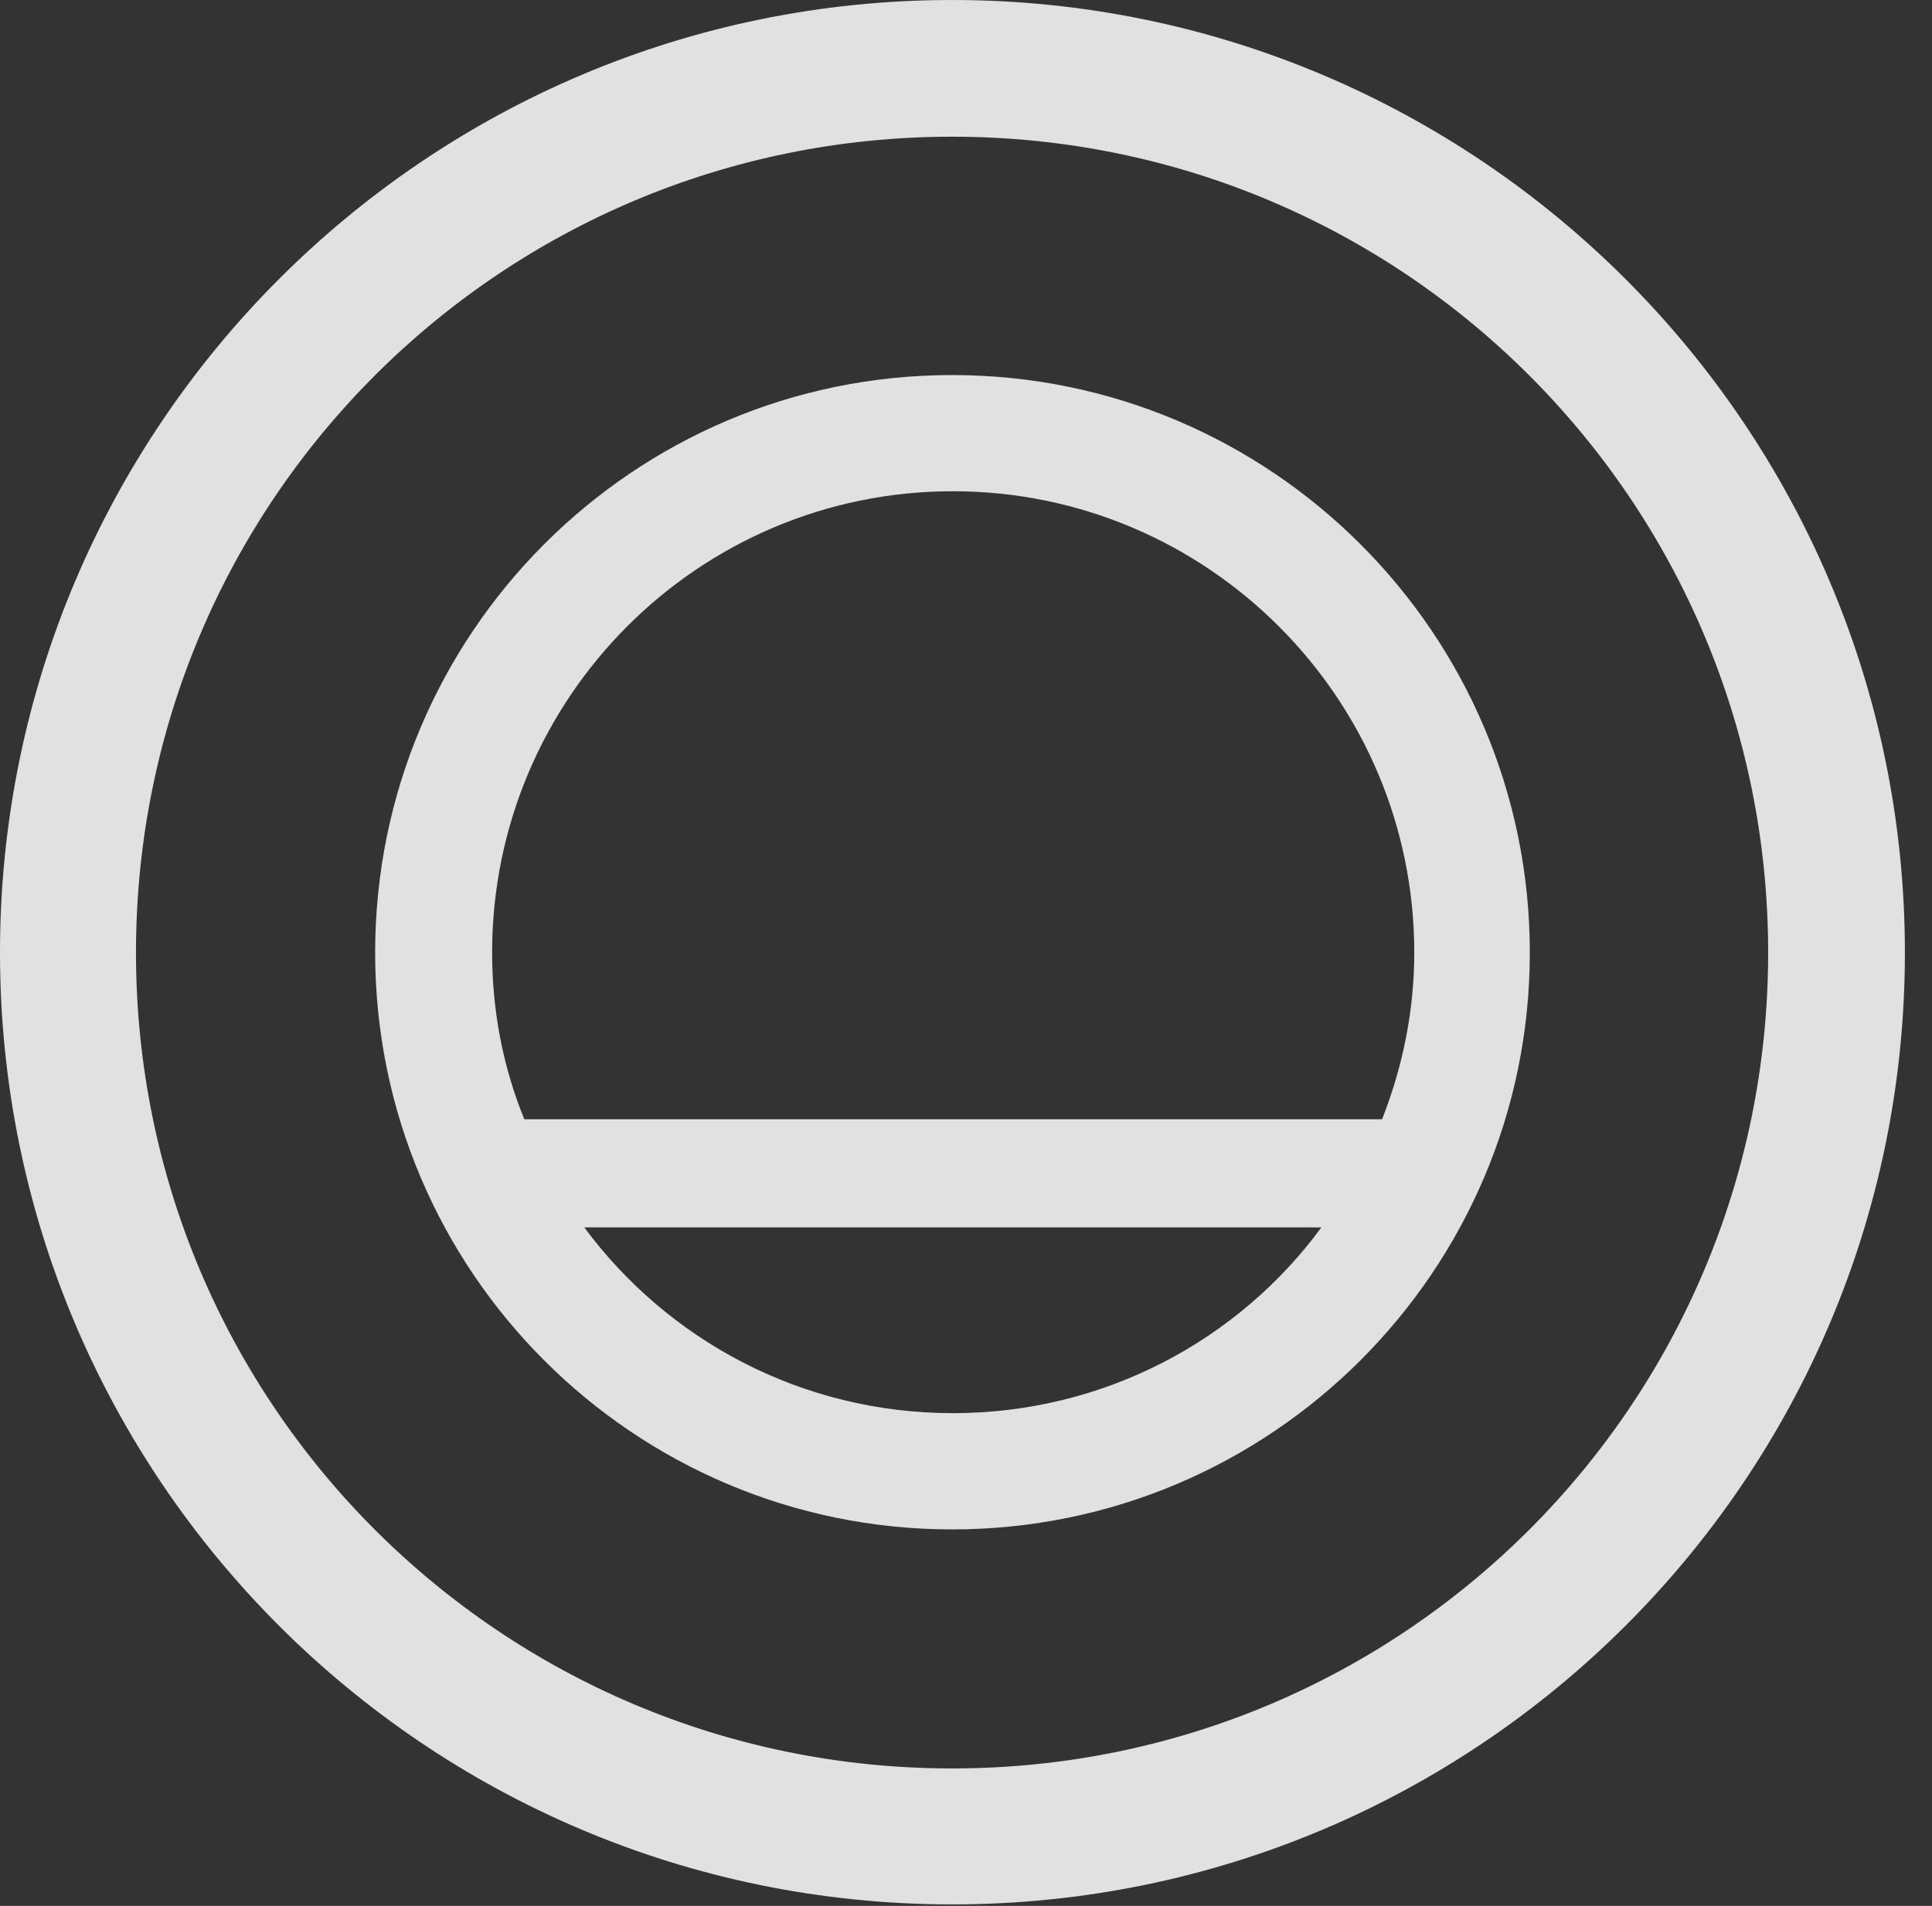 <?xml version="1.0" encoding="UTF-8"?>
<!--Generator: Apple Native CoreSVG 341-->
<!DOCTYPE svg
PUBLIC "-//W3C//DTD SVG 1.1//EN"
       "http://www.w3.org/Graphics/SVG/1.1/DTD/svg11.dtd">
<svg version="1.1" xmlns="http://www.w3.org/2000/svg" xmlns:xlink="http://www.w3.org/1999/xlink" viewBox="0 0 25.801 25.459">
 <rect x="0" y="0" width="25.801" height="25.459" fill="#333333" stroke="none"/>
 <g>
  <rect height="25.459" opacity="0" width="25.801" x="0" y="0"/>
  <path d="M12.715 25.439C19.736 25.439 25.439 19.746 25.439 12.725C25.439 5.703 19.736 0 12.715 0C5.693 0 0 5.703 0 12.725C0 19.746 5.693 25.439 12.715 25.439ZM12.715 23.623C6.689 23.623 1.816 18.75 1.816 12.725C1.816 6.699 6.689 1.826 12.715 1.826C18.74 1.826 23.613 6.699 23.613 12.725C23.613 18.75 18.74 23.623 12.715 23.623Z" fill="white" fill-opacity="0.85"/>
  <path d="M12.715 20.43C16.973 20.43 20.43 16.973 20.43 12.725C20.43 8.467 16.973 5.01 12.715 5.01C8.457 5.01 5.01 8.467 5.01 12.725C5.01 16.973 8.457 20.43 12.715 20.43ZM6.572 12.725C6.572 9.326 9.326 6.562 12.725 6.562C16.123 6.562 18.887 9.326 18.887 12.725C18.887 13.506 18.73 14.258 18.457 14.951L7.002 14.951C6.719 14.258 6.572 13.506 6.572 12.725ZM7.803 16.396L17.646 16.396C16.543 17.9 14.746 18.877 12.725 18.877C10.703 18.877 8.916 17.9 7.803 16.396Z" fill="white" fill-opacity="0.85"/>
 </g>
</svg>

